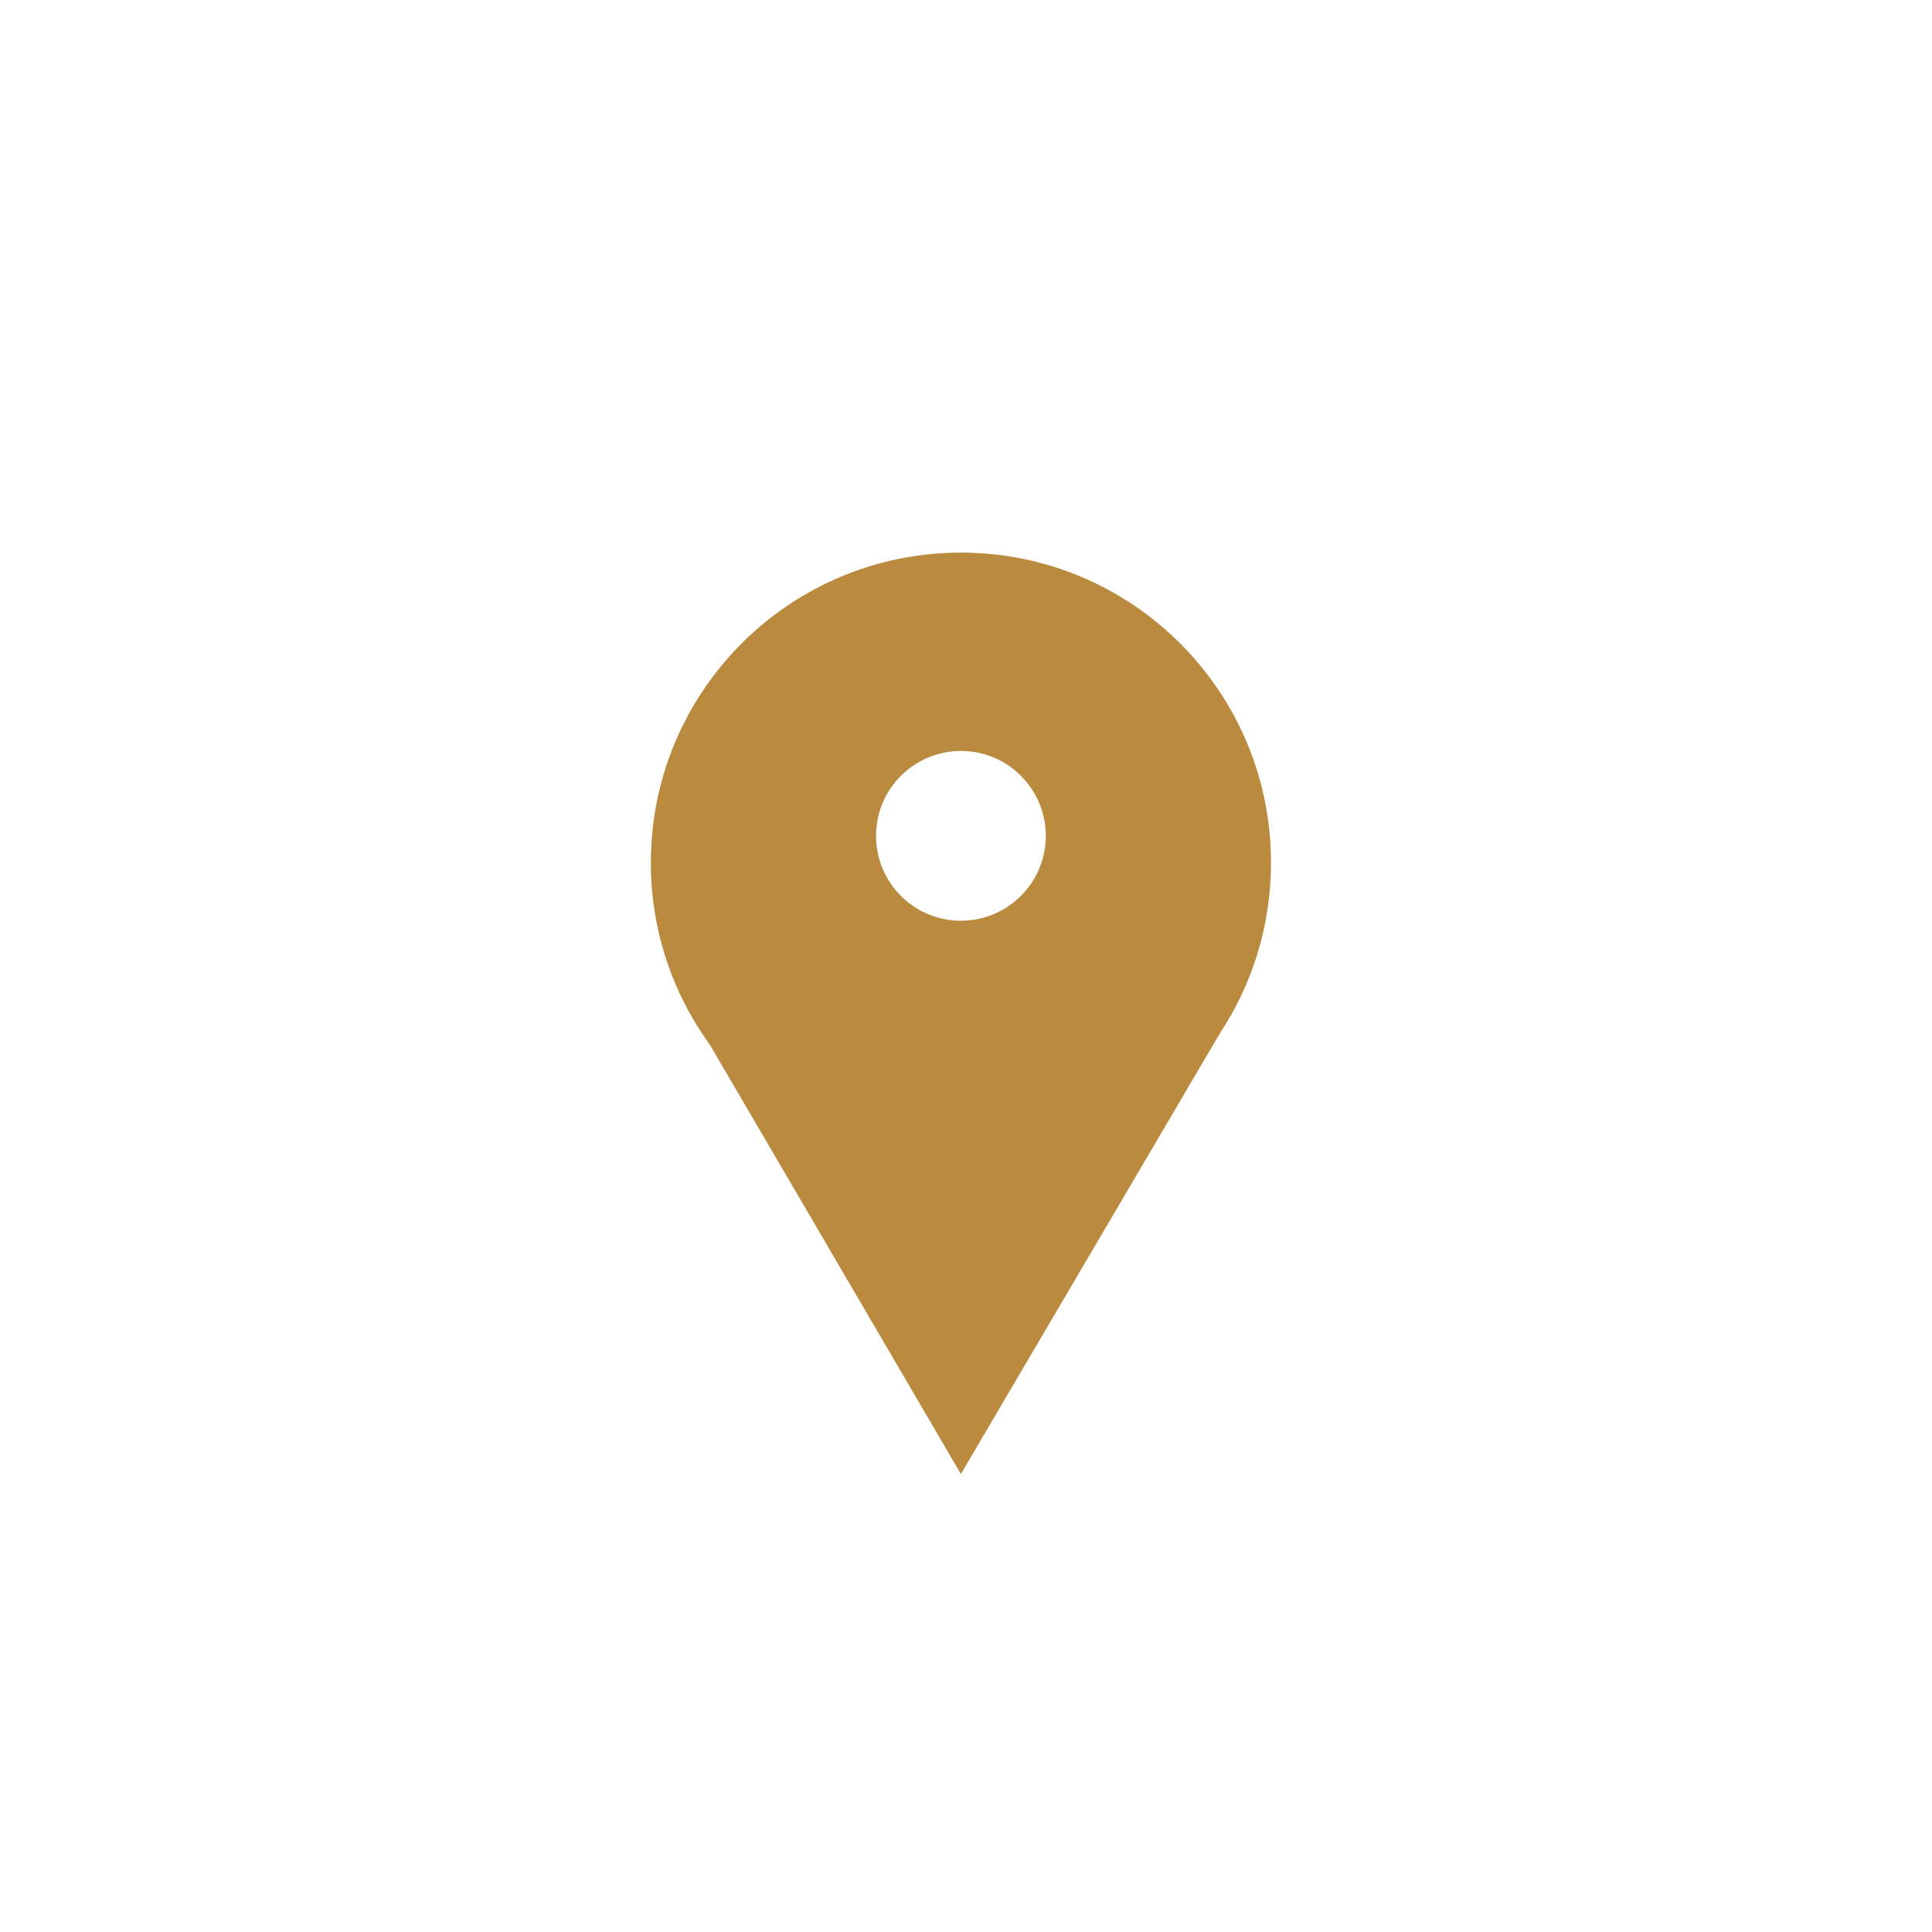<?xml version="1.0" encoding="UTF-8"?>
<svg id="lokation" xmlns="http://www.w3.org/2000/svg" viewBox="0 0 1000 1000">
  <defs>
    <style>
      .cls-1 {
        fill: #ba8a3f;
        stroke: #ba8a3f;
        stroke-miterlimit: 10;
        stroke-width: 5px;
      }
    </style>
  </defs>
  <path class="cls-1" d="M497.37,288.53c-87.27,0-158,70.74-158,158,0,23.42,5.09,45.65,14.24,65.64,4.4,9.62,9.74,18.73,15.9,27.19l259.87-5.97.06-.1c16.4-24.91,25.93-54.72,25.93-86.76,0-87.26-70.74-158-158-158ZM497.37,386.2c25.64,0,46.43,20.79,46.43,46.44s-20.79,46.43-46.43,46.43-46.44-20.79-46.44-46.43,20.79-46.44,46.44-46.44Z"/>
  <polyline class="cls-1" points="353.6 512.17 369.5 539.36 497.36 758 629.37 533.39 629.43 533.29"/>
</svg>